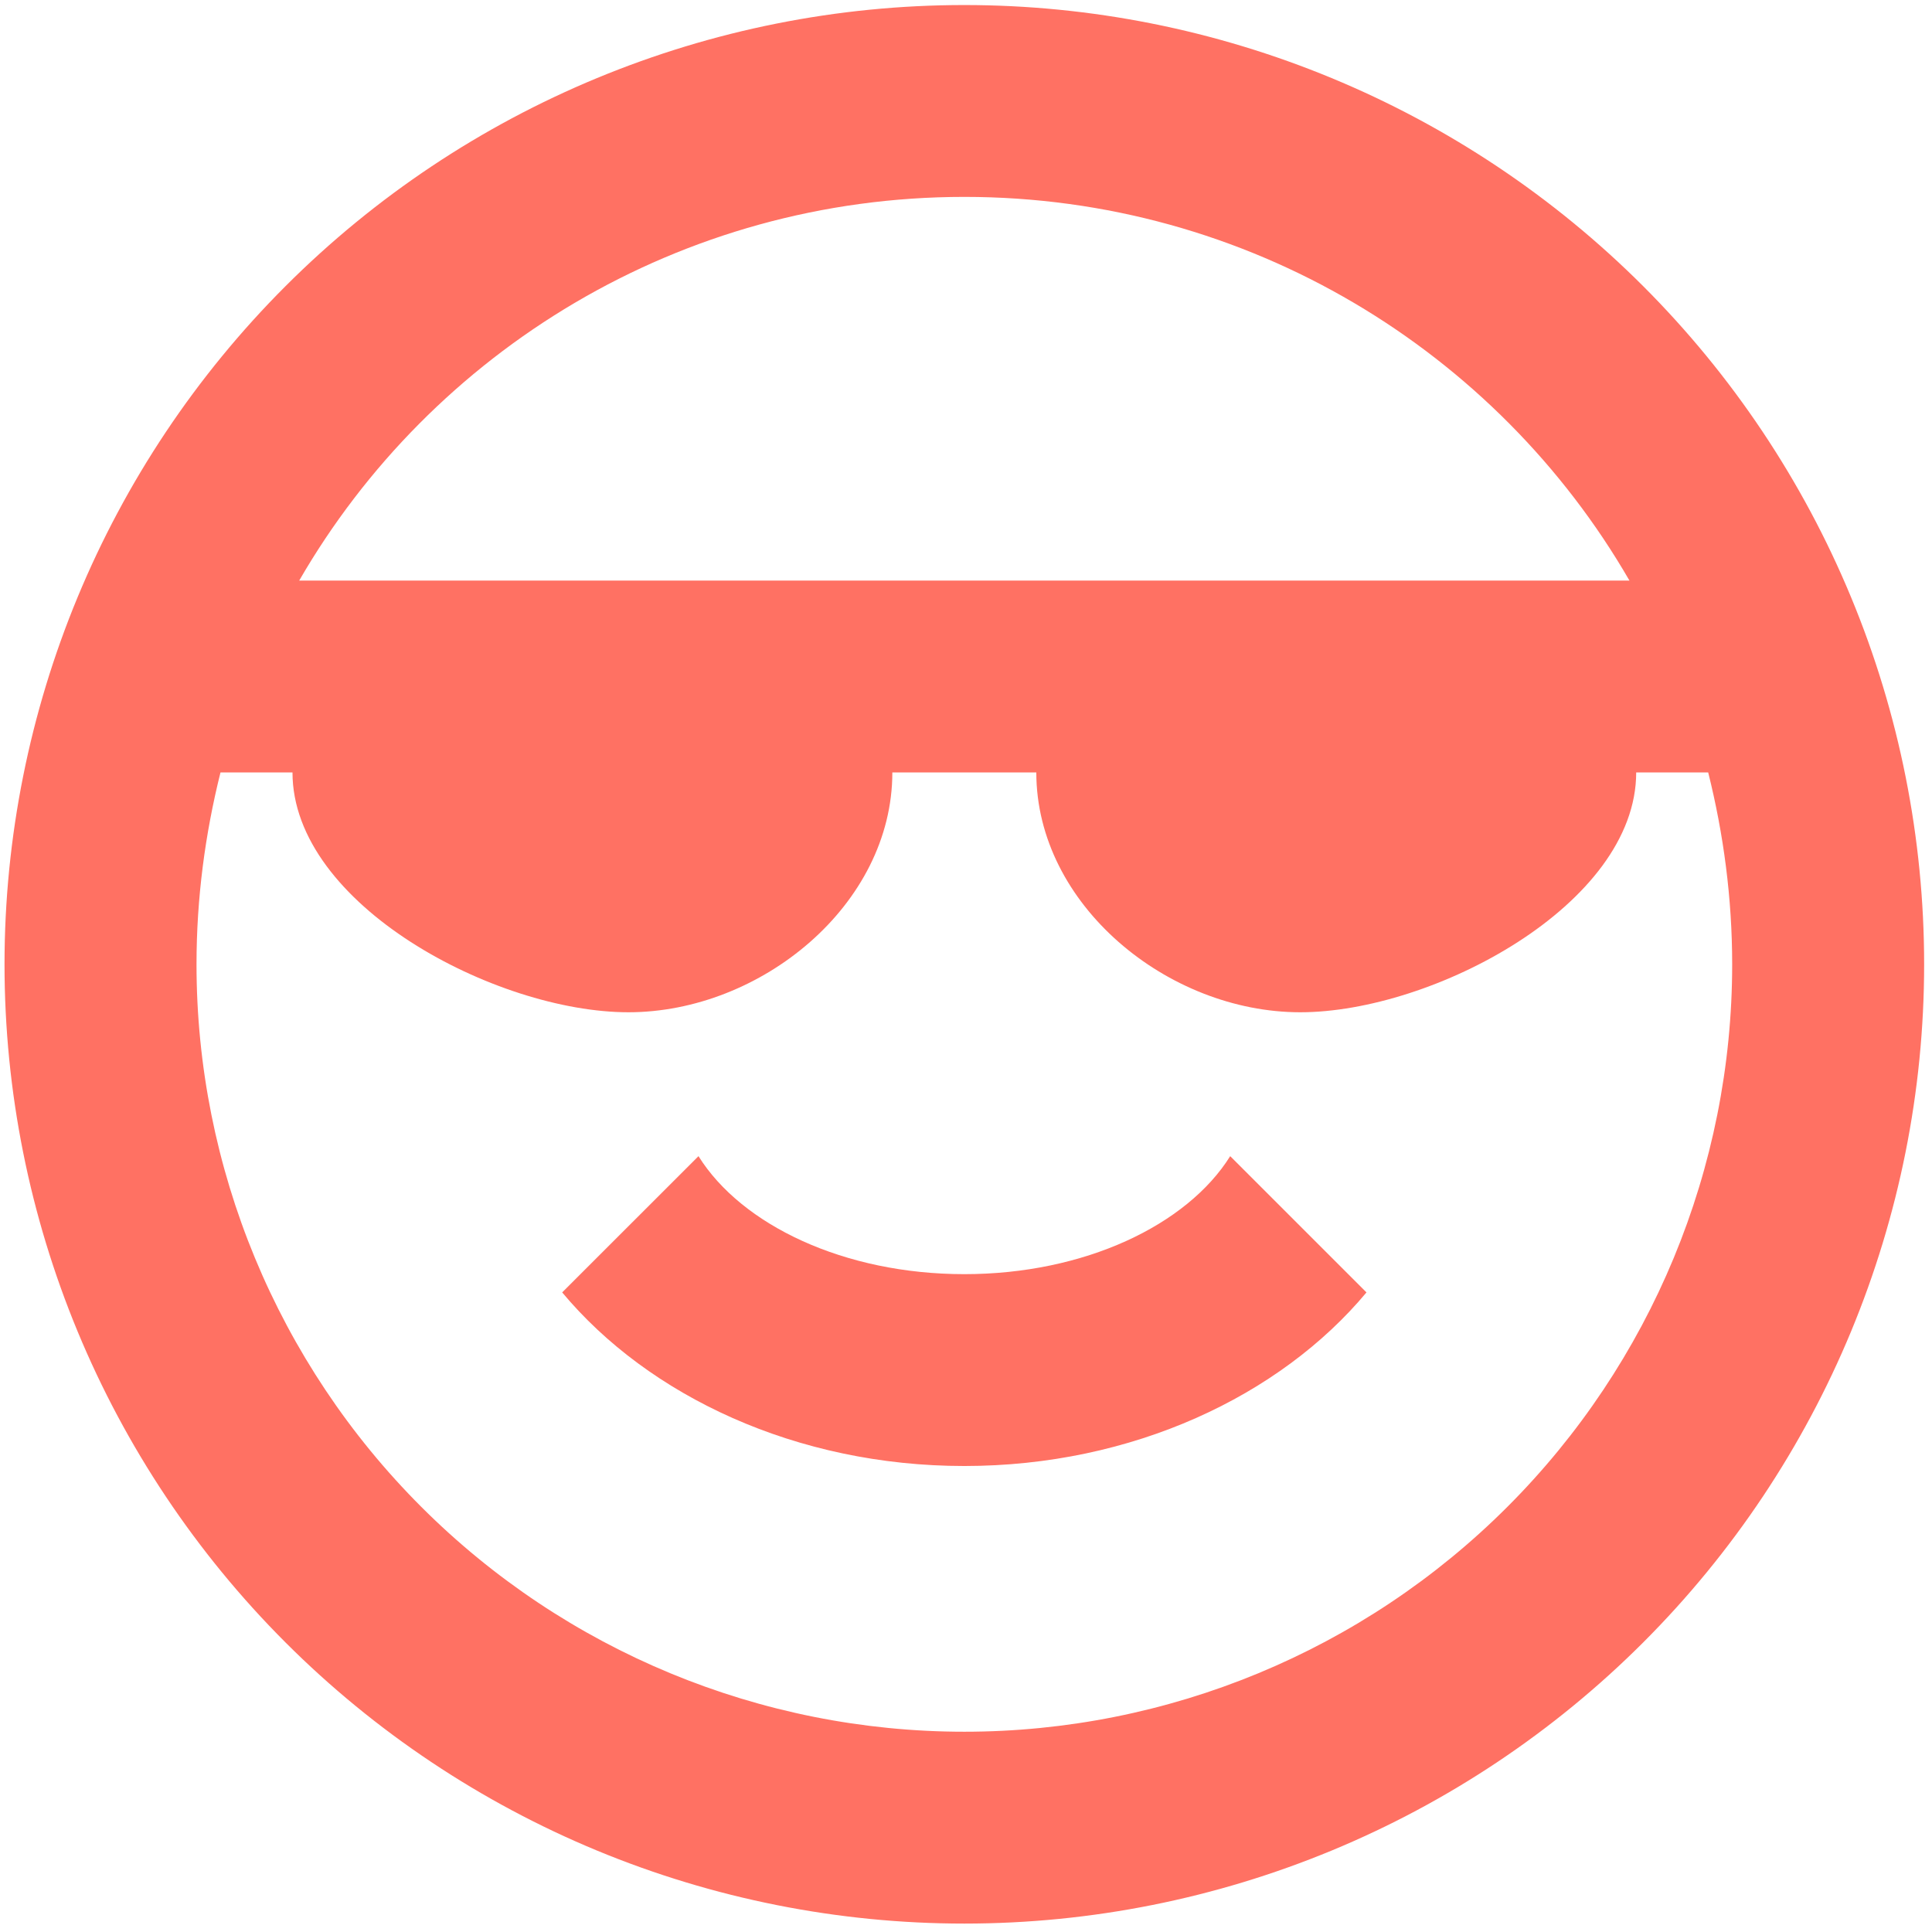 <svg width="56" height="56" viewBox="0 0 56 56" fill="none" xmlns="http://www.w3.org/2000/svg">
<path d="M47.426 22.39C47.426 26.227 41.528 29.341 37.689 29.341C33.85 29.341 30.038 26.227 30.038 22.39H25.865C25.865 26.227 22.054 29.341 18.215 29.341C14.376 29.341 8.478 26.227 8.478 22.39H6.391C5.946 24.17 5.696 26.033 5.696 27.951C5.696 33.851 8.04 39.508 12.214 43.68C16.388 47.852 22.049 50.195 27.952 50.195C33.855 50.195 39.516 47.852 43.689 43.68C47.863 39.508 50.208 33.851 50.208 27.951C50.208 26.033 49.958 24.17 49.513 22.39H47.426ZM27.952 5.707C19.717 5.707 12.511 10.184 8.672 16.829H47.231C43.392 10.184 36.187 5.707 27.952 5.707ZM55.772 27.951C55.772 35.326 52.841 42.398 47.624 47.612C42.406 52.827 35.33 55.756 27.952 55.756C24.298 55.756 20.681 55.037 17.305 53.64C13.93 52.242 10.863 50.194 8.28 47.612C3.063 42.398 0.131 35.326 0.131 27.951C0.131 20.577 3.063 13.505 8.28 8.29C13.497 3.076 20.573 0.146 27.952 0.146C31.605 0.146 35.223 0.866 38.598 2.263C41.974 3.66 45.04 5.708 47.624 8.29C50.207 10.872 52.256 13.937 53.654 17.311C55.053 20.684 55.772 24.3 55.772 27.951ZM27.952 42.493C23.083 42.493 18.799 40.463 16.295 37.461L20.246 33.512C21.497 35.514 24.474 36.932 27.952 36.932C31.429 36.932 34.406 35.514 35.658 33.512L39.608 37.461C37.105 40.463 32.82 42.493 27.952 42.493Z" fill="#FF7163"/>
</svg>
